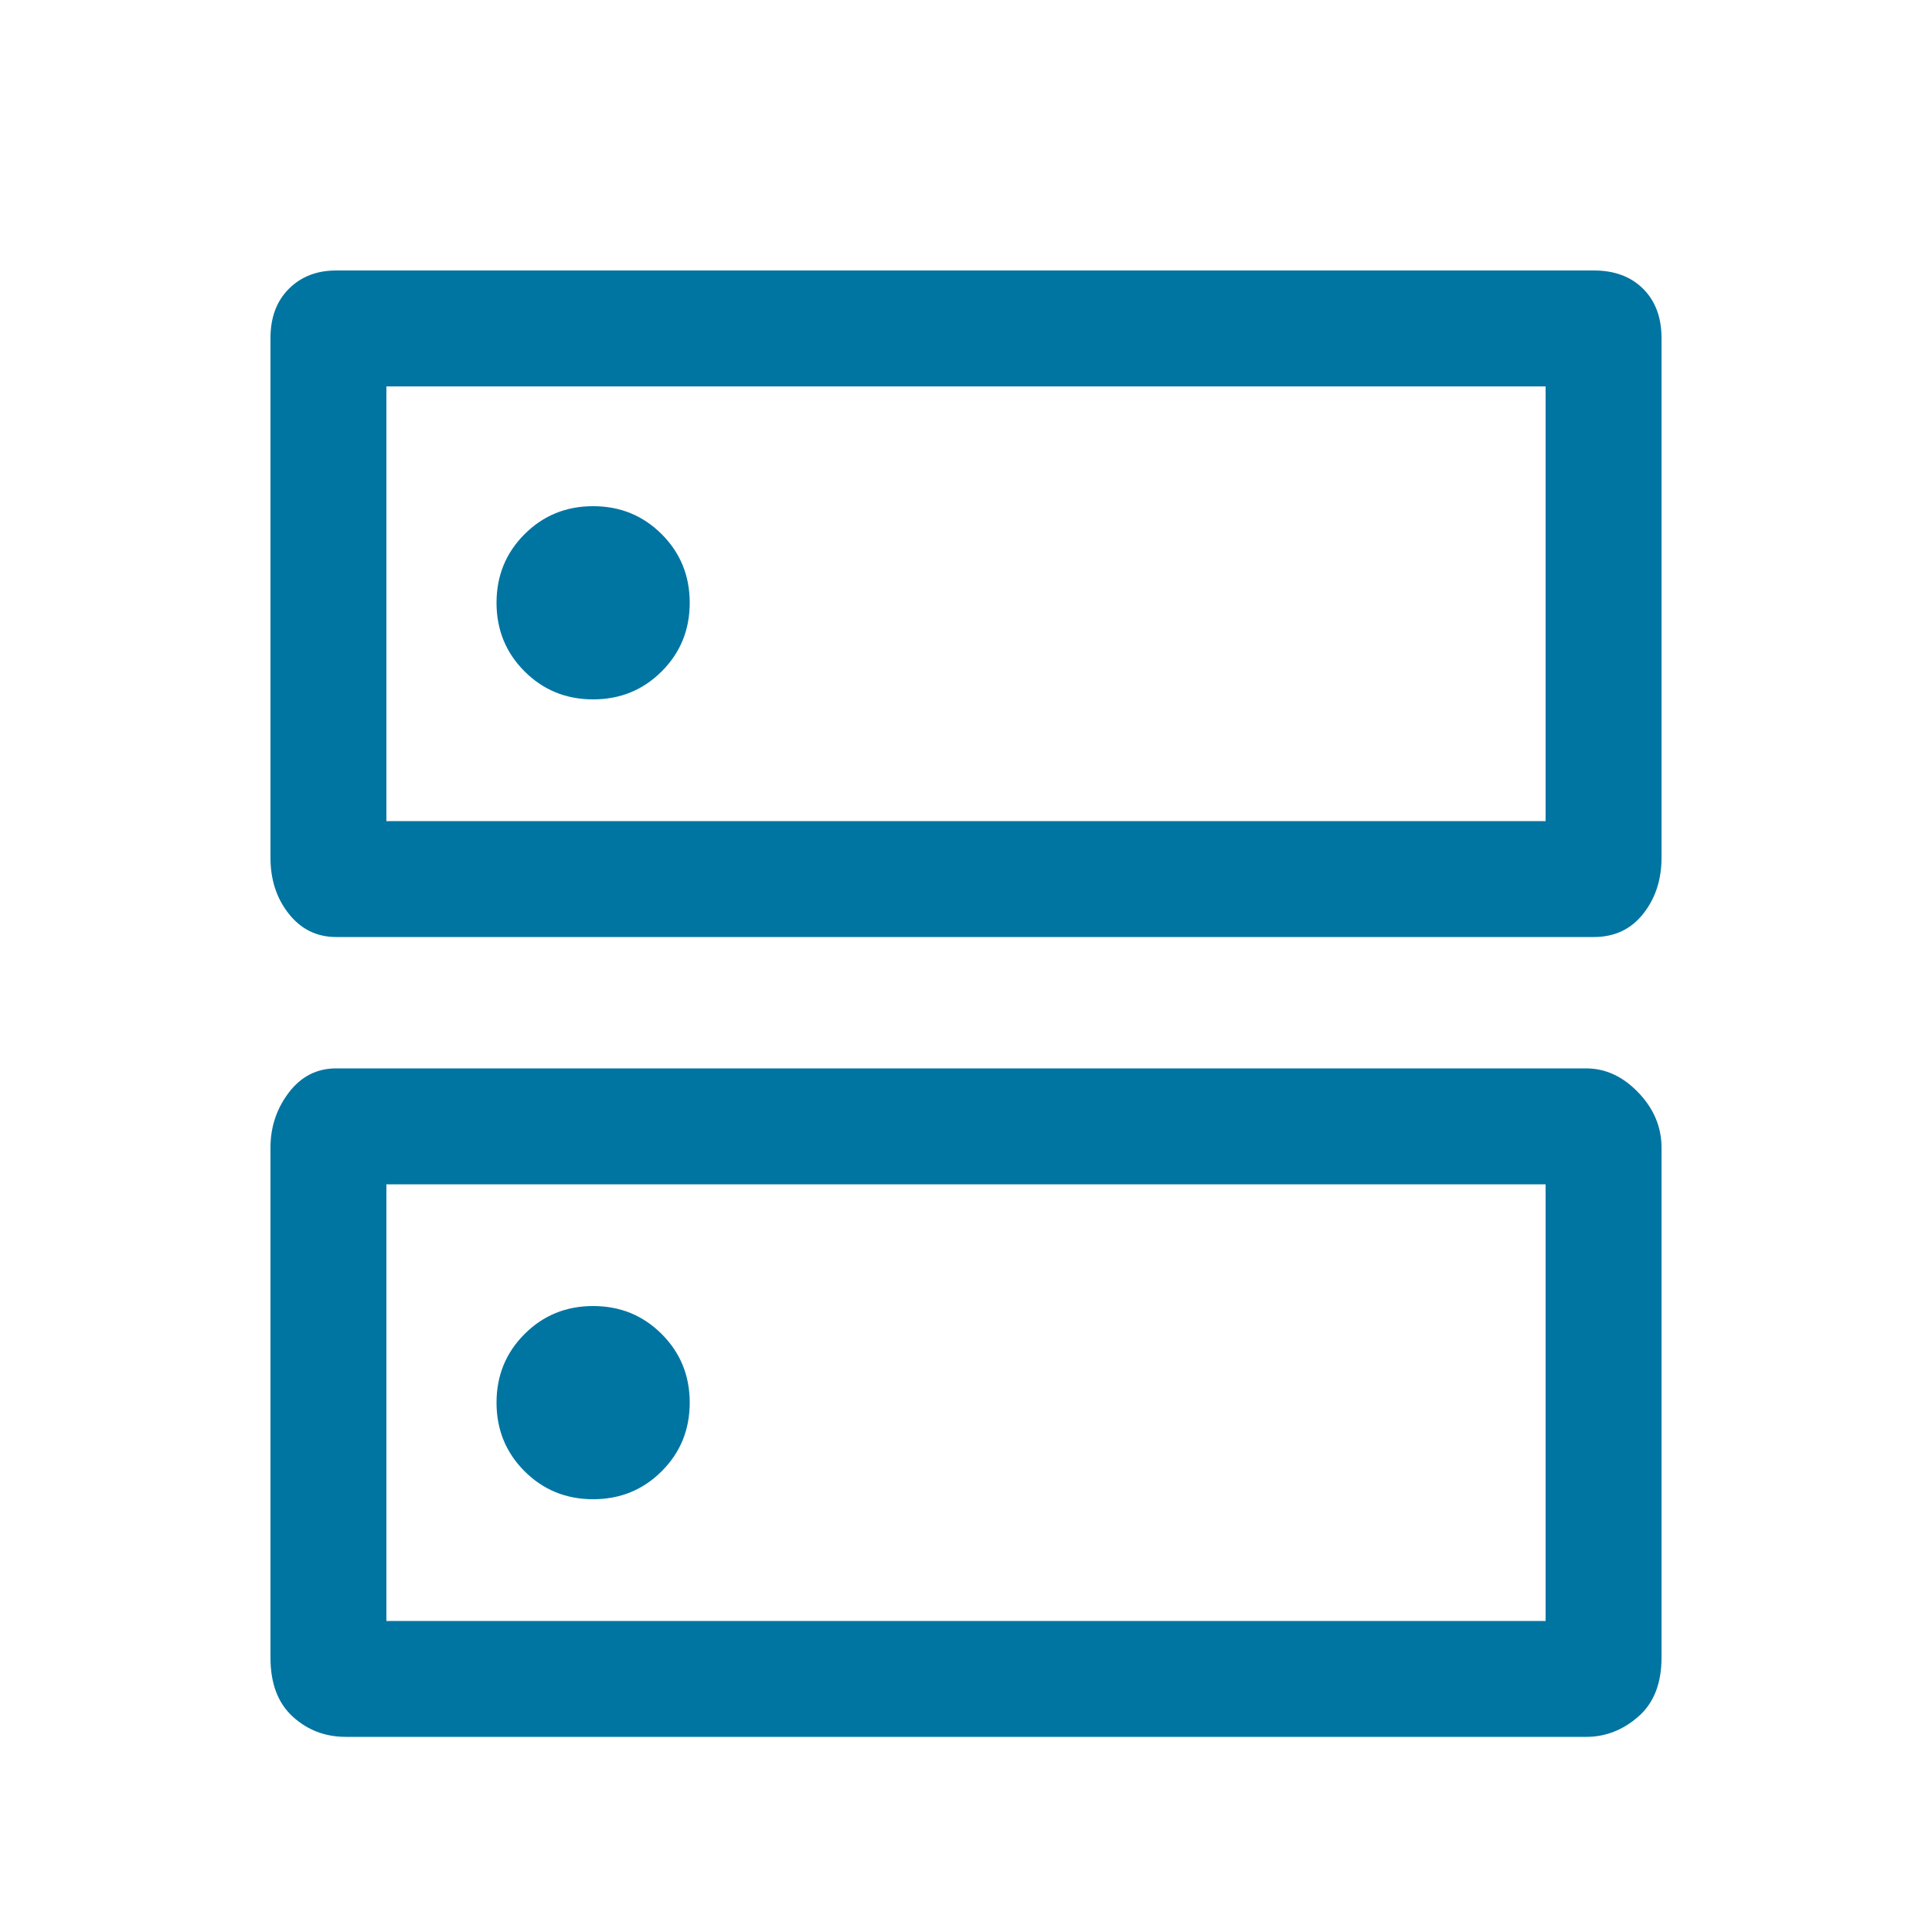 <svg width="50" height="50" viewBox="0 0 50 50" fill="none" xmlns="http://www.w3.org/2000/svg">
<rect width="50" height="50" fill="white"/>
<path d="M15.35 13.1C14.65 13.1 14.058 13.342 13.575 13.825C13.092 14.308 12.85 14.9 12.85 15.6C12.85 16.3 13.092 16.892 13.575 17.375C14.058 17.858 14.65 18.1 15.35 18.1C16.05 18.1 16.642 17.858 17.125 17.375C17.608 16.892 17.85 16.3 17.85 15.6C17.85 14.9 17.608 14.308 17.125 13.825C16.642 13.342 16.05 13.1 15.35 13.1ZM15.35 33.8C14.65 33.8 14.058 34.042 13.575 34.525C13.092 35.008 12.85 35.6 12.85 36.3C12.85 37 13.092 37.592 13.575 38.075C14.058 38.558 14.65 38.8 15.35 38.8C16.05 38.8 16.642 38.558 17.125 38.075C17.608 37.592 17.85 37 17.85 36.3C17.85 35.6 17.608 35.008 17.125 34.525C16.642 34.042 16.05 33.8 15.35 33.8ZM8.7 7H41.25C41.783 7 42.208 7.158 42.525 7.475C42.842 7.792 43 8.217 43 8.75V22.2C43 22.767 42.842 23.25 42.525 23.65C42.208 24.05 41.783 24.25 41.25 24.25H8.7C8.2 24.25 7.792 24.05 7.475 23.65C7.158 23.25 7 22.767 7 22.2V8.75C7 8.217 7.158 7.792 7.475 7.475C7.792 7.158 8.2 7 8.7 7ZM10 10V21.25H40V10H10ZM8.7 27.65H41.05C41.55 27.65 42 27.858 42.4 28.275C42.8 28.692 43 29.167 43 29.7V42.9C43 43.567 42.8 44.075 42.4 44.425C42 44.775 41.55 44.95 41.05 44.95H8.95C8.417 44.95 7.958 44.775 7.575 44.425C7.192 44.075 7 43.567 7 42.9V29.7C7 29.167 7.158 28.692 7.475 28.275C7.792 27.858 8.2 27.65 8.7 27.65ZM10 30.65V41.95H40V30.65H10ZM10 10V21.25V10ZM10 30.65V41.95V30.65Z" fill="#0075A2"/>
</svg>
